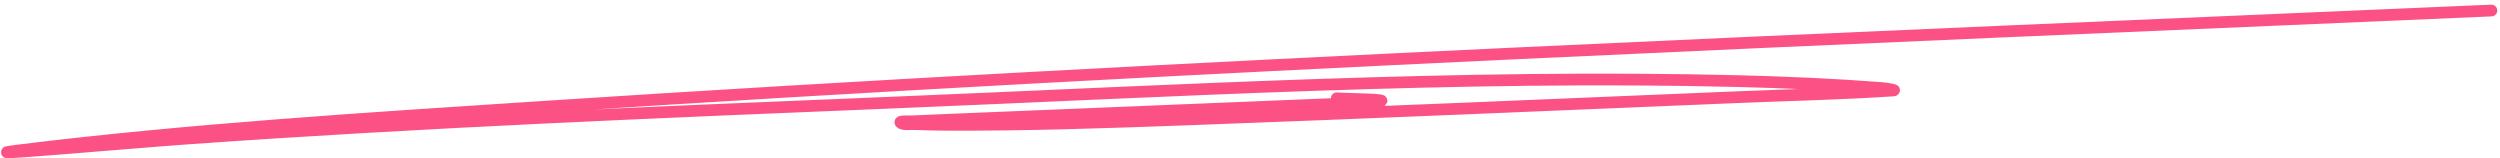 <svg width="426" height="27" viewBox="0 0 426 27" fill="none" xmlns="http://www.w3.org/2000/svg">
<path d="M424.534 1.794C313.625 6.596 202.664 10.994 91.96 18.245C63.008 20.141 31.96 22.066 3.073 25.649C-6.468 26.833 22.437 24.275 32.119 23.587C72.016 20.754 111.955 19.126 151.962 17.485C199.903 15.518 248.62 12.632 296.398 13.828C304.479 14.03 312.61 14.388 320.557 15C321.294 15.056 323.346 15.368 322.593 15.417C313.827 15.996 305.023 16.189 296.237 16.551C265.061 17.838 233.882 19.193 202.701 20.335C188.764 20.846 174.783 21.337 160.872 21.26C159.274 21.251 157.682 21.207 156.094 21.152C155.186 21.121 153.745 21.301 153.438 20.892C153.202 20.578 154.825 20.71 155.529 20.675C157.791 20.561 165.133 20.267 166.284 20.22C186.271 19.401 206.257 18.581 226.243 17.761C228.213 17.68 232.784 17.782 234.955 17.351C237.277 16.889 230.187 16.92 227.784 16.748" stroke="#FC5185" stroke-width="2" stroke-linecap="round"/>
</svg>
